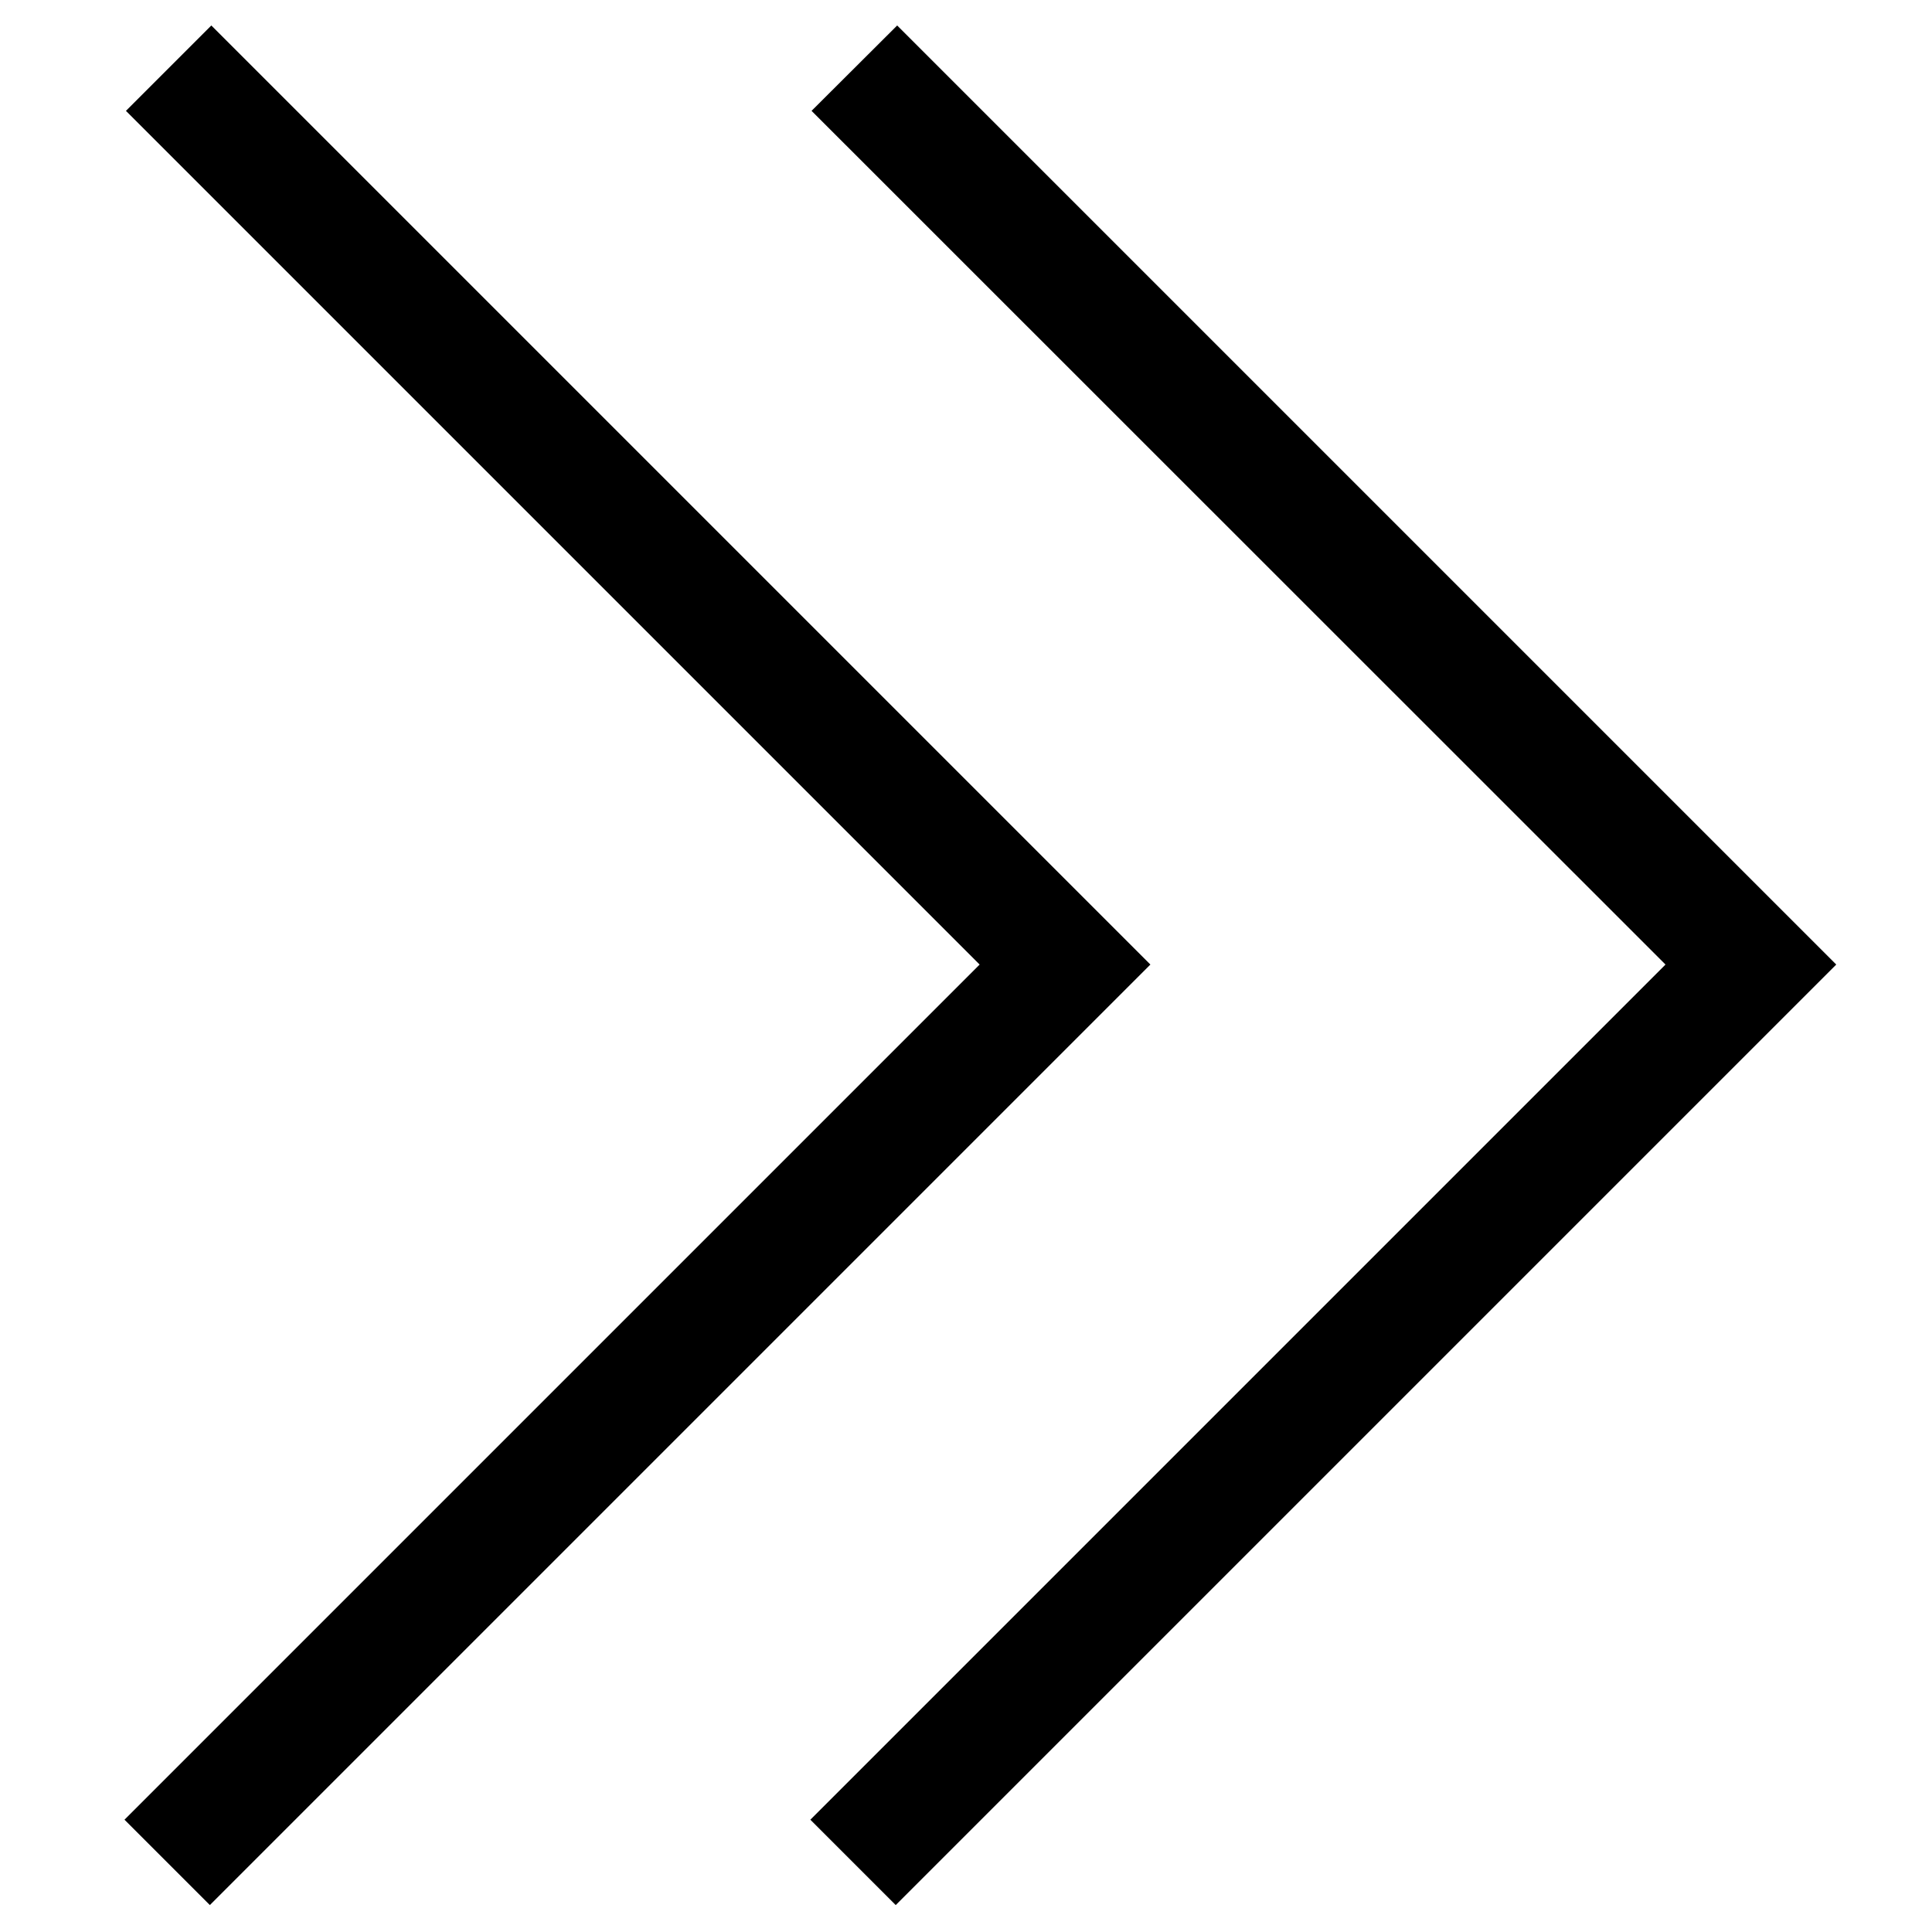 <?xml version="1.0" standalone="no"?><!DOCTYPE svg PUBLIC "-//W3C//DTD SVG 1.1//EN" "http://www.w3.org/Graphics/SVG/1.1/DTD/svg11.dtd"><svg t="1496802472676" class="icon" style="" viewBox="0 0 1024 1024" version="1.1" xmlns="http://www.w3.org/2000/svg" p-id="3350" xmlns:xlink="http://www.w3.org/1999/xlink" width="200" height="200"><defs><style type="text/css"></style></defs><path d="M475.52 13.504l497.728 497.728-498.496 498.496-45.248-45.248 453.248-453.248L430.144 58.752z" p-id="3351"></path><path d="M112 13.504l497.728 497.728-498.496 498.496-45.248-45.248 453.248-453.248-452.48-452.48z" p-id="3352"></path></svg>